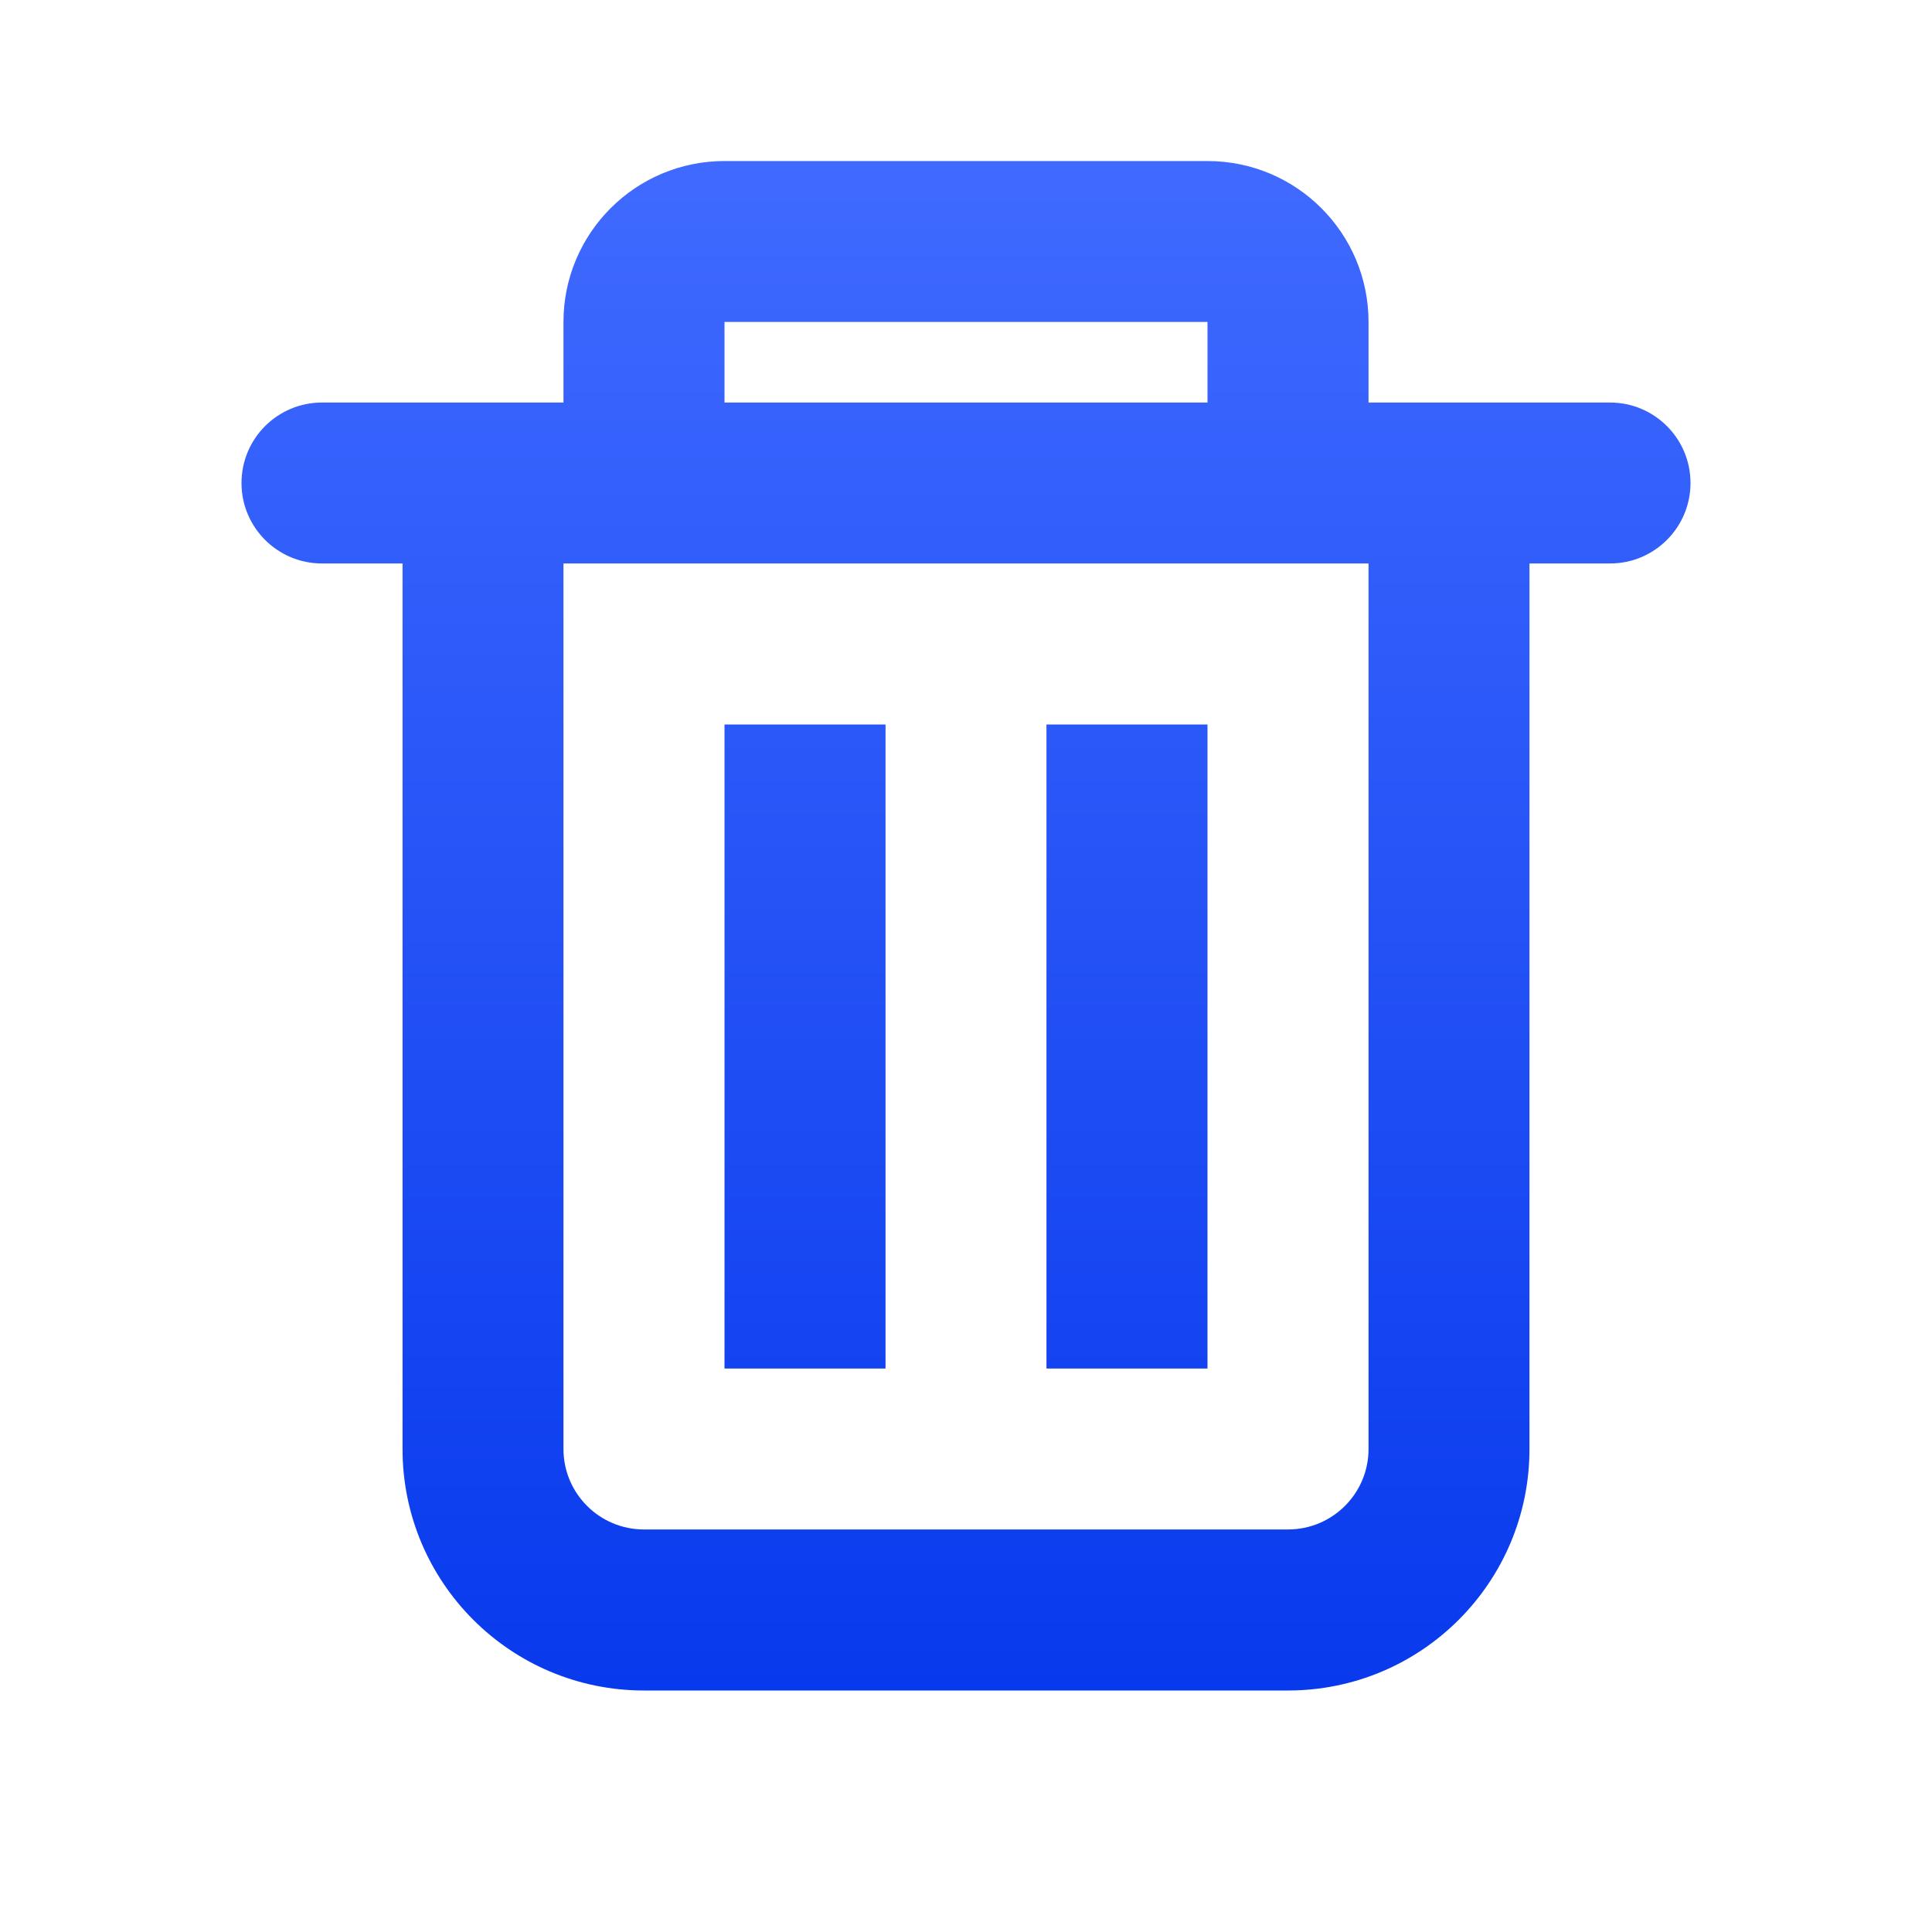 <svg width="20" height="20" viewBox="0 0 20 20" fill="none" xmlns="http://www.w3.org/2000/svg">
<path fill-rule="evenodd" clip-rule="evenodd" d="M5.833 4.167V3.333C5.833 2.413 6.58 1.667 7.5 1.667H12.5C13.421 1.667 14.167 2.413 14.167 3.333V4.167H16.667C17.127 4.167 17.5 4.54 17.5 5C17.5 5.46 17.127 5.833 16.667 5.833H15.833V15C15.833 16.381 14.714 17.5 13.333 17.5H6.667C5.286 17.5 4.167 16.381 4.167 15V5.833H3.333C2.873 5.833 2.5 5.46 2.5 5C2.5 4.54 2.873 4.167 3.333 4.167H5.833ZM7.5 3.333H12.5V4.167H7.5V3.333ZM5.833 5.833H14.167V15C14.167 15.46 13.794 15.833 13.333 15.833H6.667C6.206 15.833 5.833 15.46 5.833 15V5.833Z" fill="url(#paint0_linear_151_2285)"/>
<path d="M12.5 7.5H10.833V14.167H12.5V7.5Z" fill="url(#paint1_linear_151_2285)"/>
<path d="M9.167 7.5H7.5V14.167H9.167V7.5Z" fill="url(#paint2_linear_151_2285)"/>
<defs>
<linearGradient id="paint0_linear_151_2285" x1="10" y1="1.667" x2="10" y2="17.5" gradientUnits="userSpaceOnUse">
<stop stop-color="#406AFF"/>
<stop offset="1" stop-color="#083AED"/>
</linearGradient>
<linearGradient id="paint1_linear_151_2285" x1="10" y1="1.667" x2="10" y2="17.5" gradientUnits="userSpaceOnUse">
<stop stop-color="#406AFF"/>
<stop offset="1" stop-color="#083AED"/>
</linearGradient>
<linearGradient id="paint2_linear_151_2285" x1="10" y1="1.667" x2="10" y2="17.5" gradientUnits="userSpaceOnUse">
<stop stop-color="#406AFF"/>
<stop offset="1" stop-color="#083AED"/>
</linearGradient>
</defs>
</svg>
